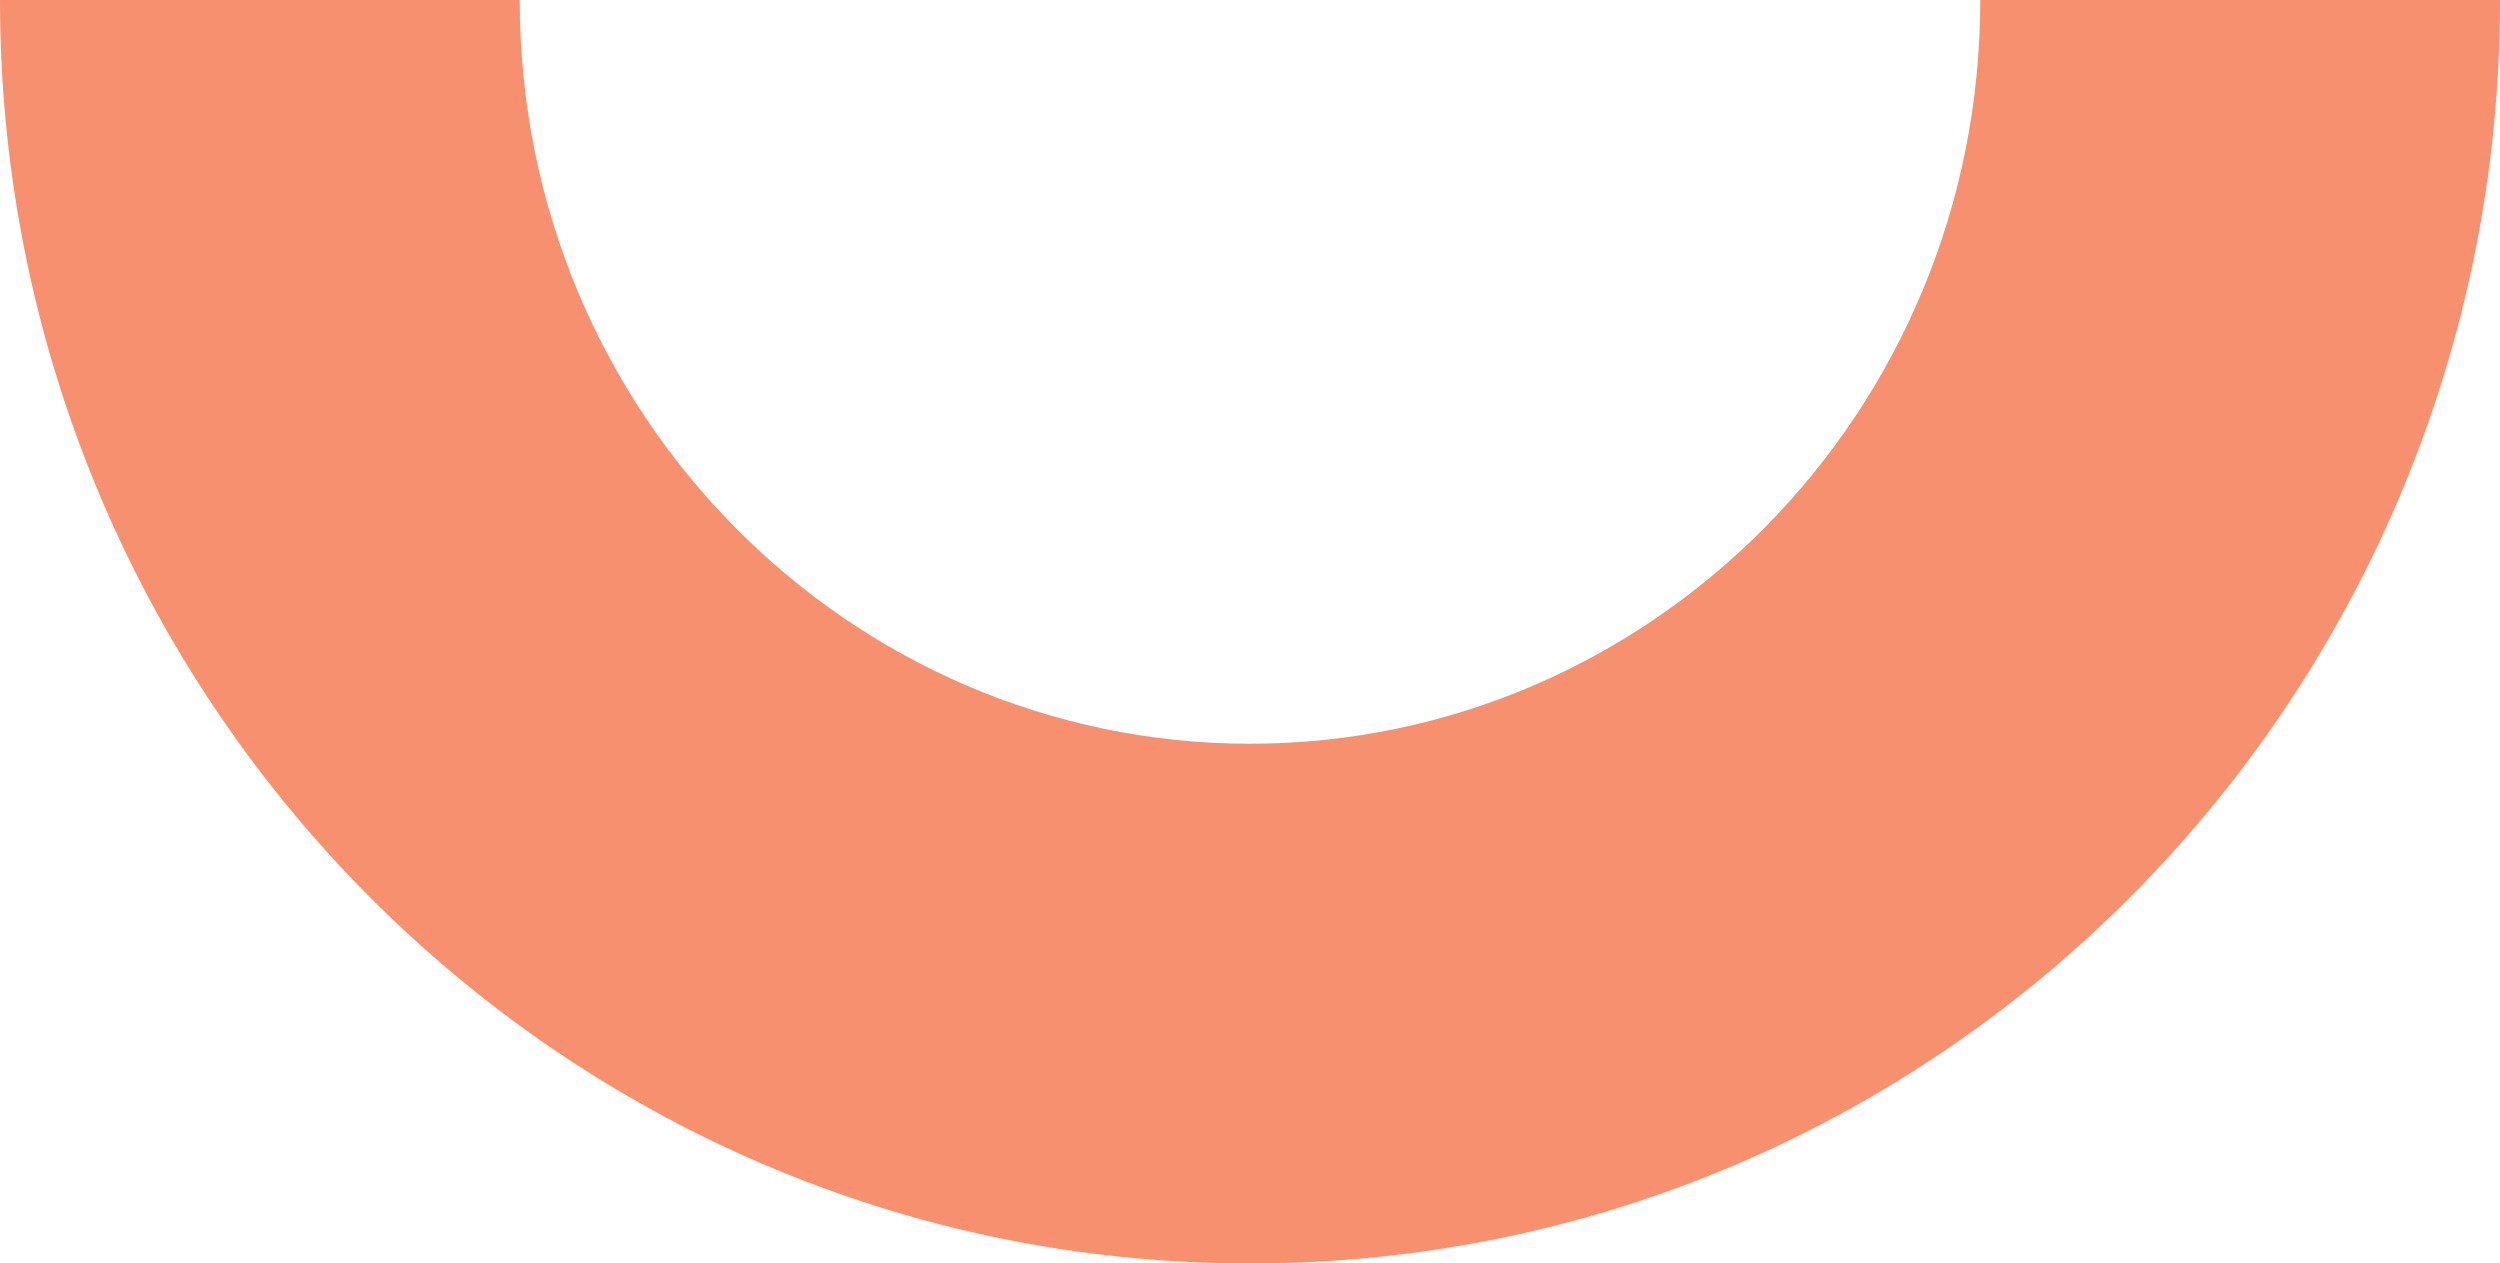 <svg width="279" height="141" viewBox="0 0 279 141" fill="none" xmlns="http://www.w3.org/2000/svg">
<path fill-rule="evenodd" clip-rule="evenodd" d="M139.5 83C184.144 83 221 46.209 221 0H279C279 77.502 216.911 141 139.5 141C62.089 141 3.8147e-06 77.502 0 1.09278e-05L58 8.39259e-06C58 46.209 94.856 83 139.5 83Z" fill="#F6906E"/>
</svg>
